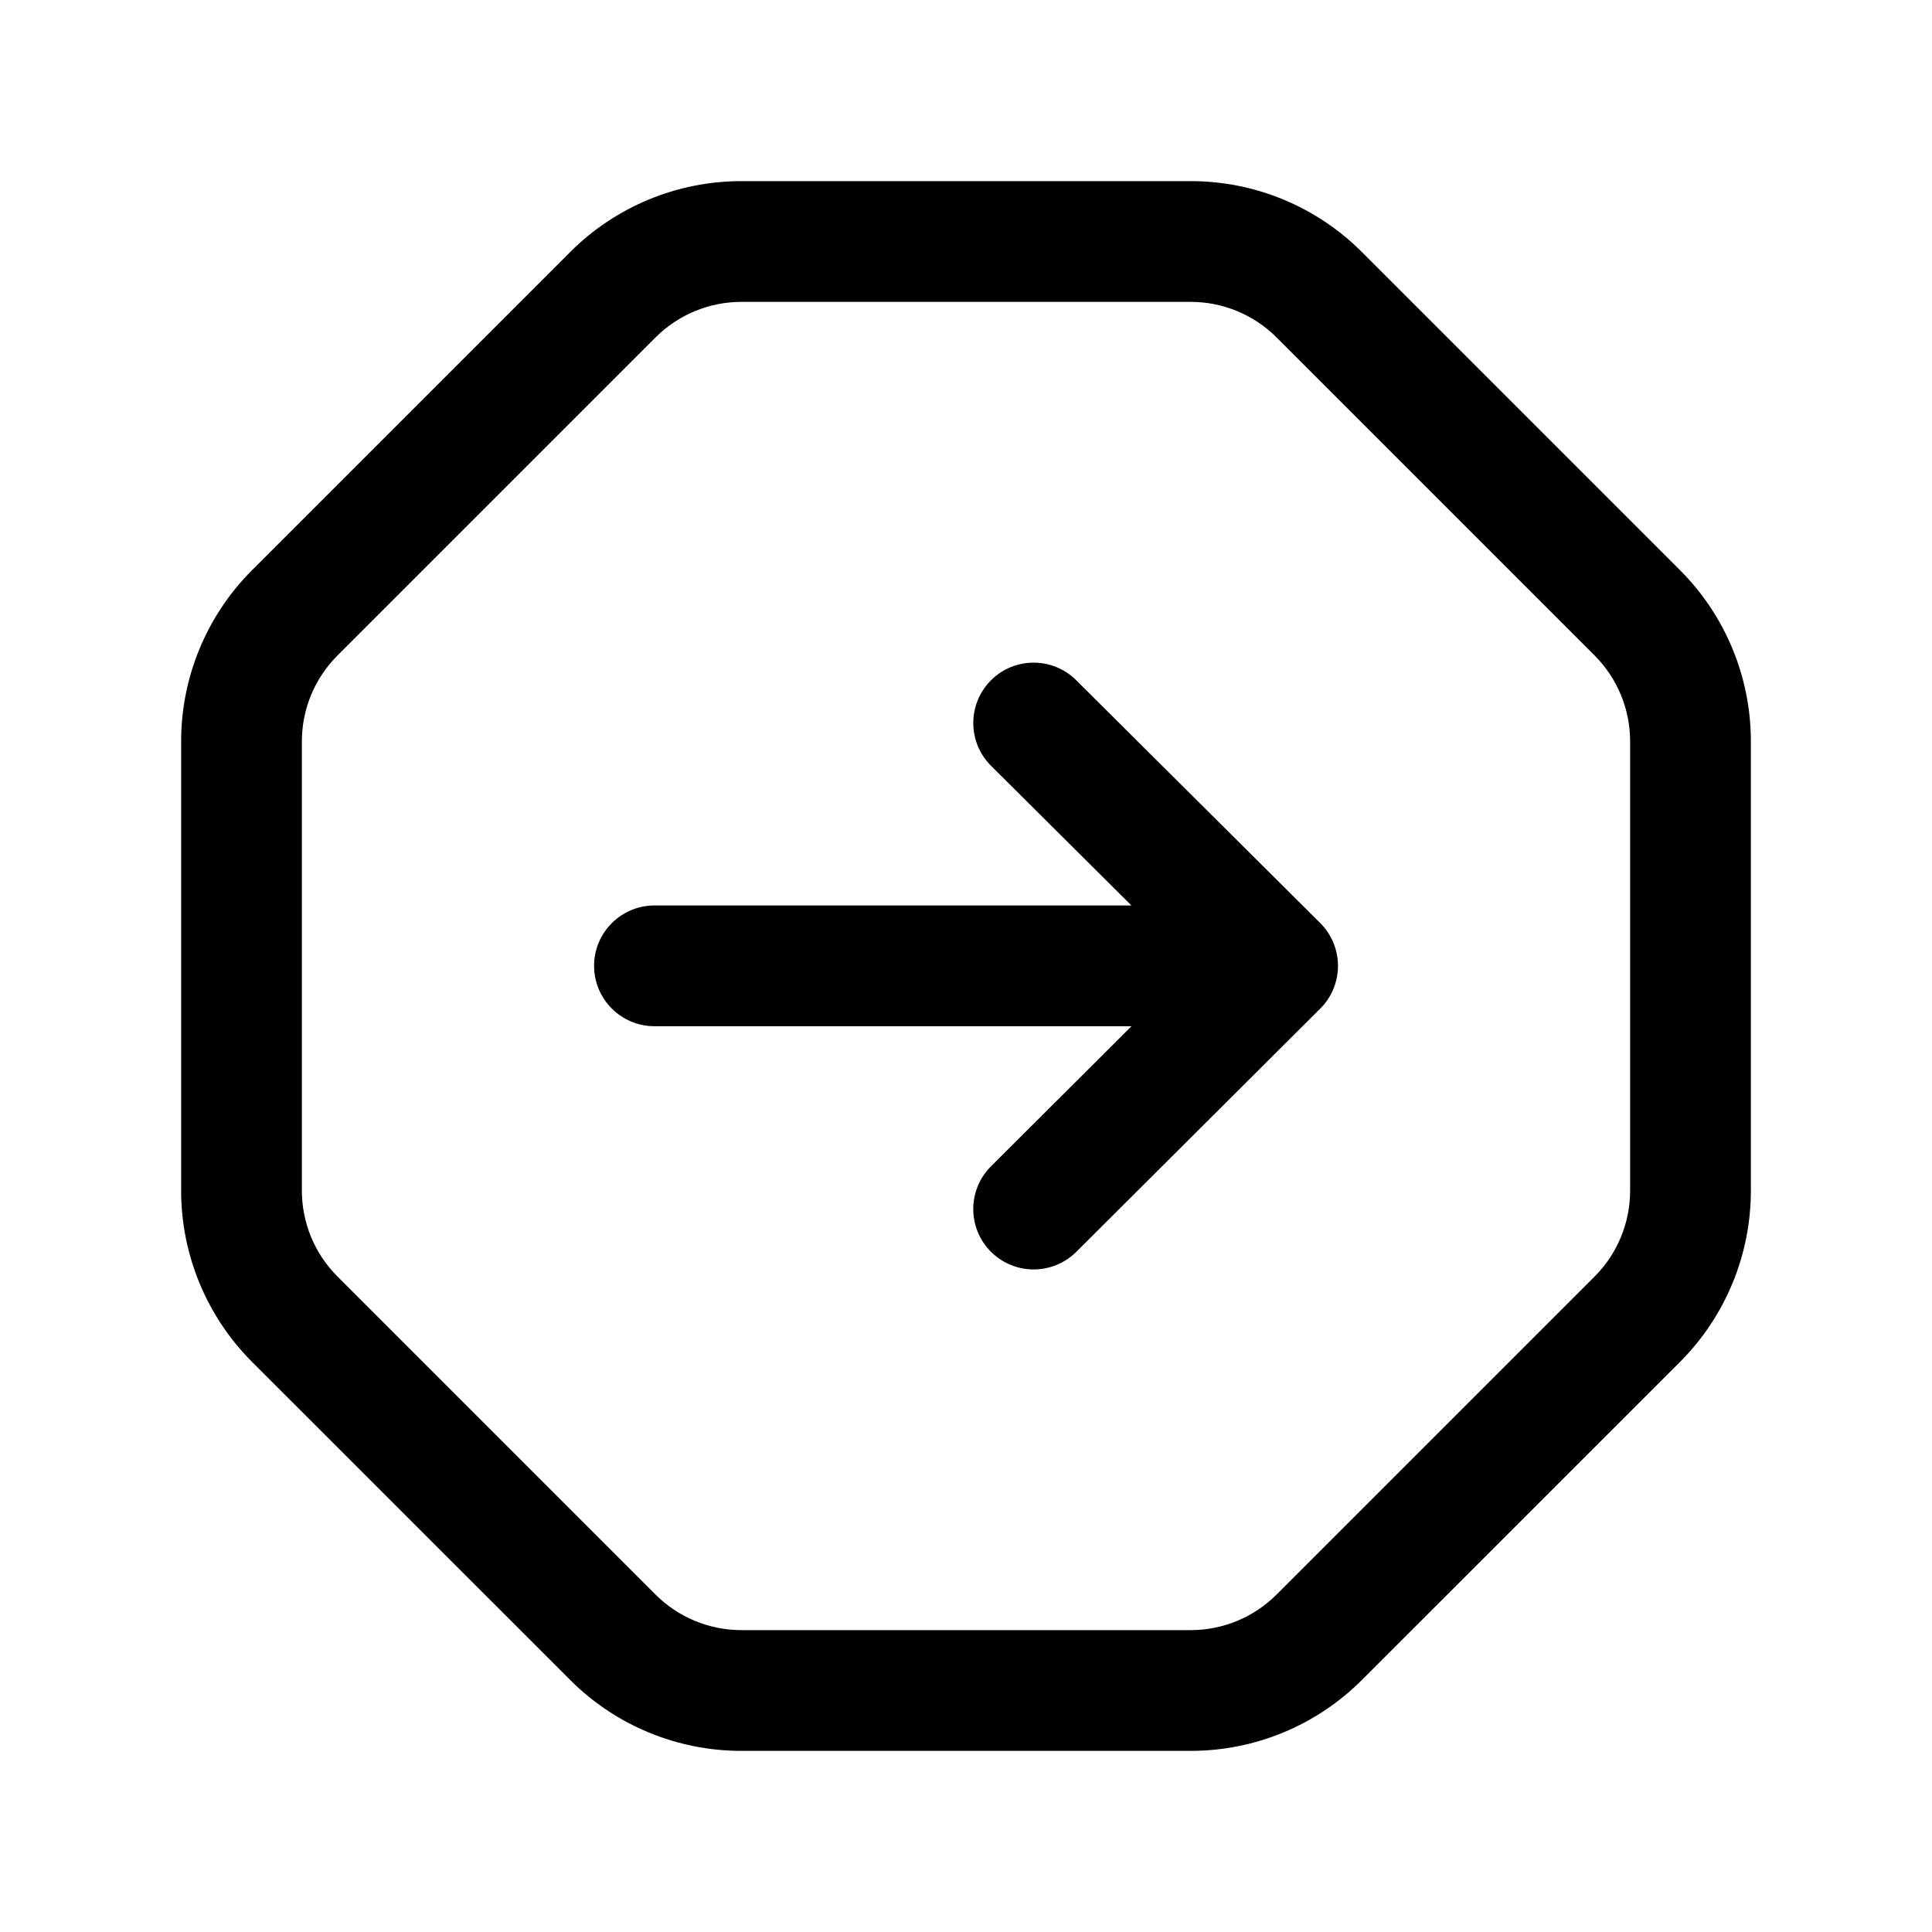 <svg width="24" height="24" viewBox="0 0 24 24" fill="none" xmlns="http://www.w3.org/2000/svg">
<path fill-rule="evenodd" clip-rule="evenodd" d="M12.309 8.452C12.017 8.746 12.018 9.221 12.311 9.513L14.055 11.248H8.13C7.716 11.248 7.38 11.584 7.38 11.998C7.38 12.412 7.716 12.748 8.13 12.748H14.056L12.311 14.488C12.017 14.781 12.017 15.256 12.309 15.549C12.602 15.842 13.076 15.843 13.37 15.551L16.401 12.529C16.542 12.389 16.621 12.197 16.621 11.998C16.621 11.798 16.541 11.607 16.4 11.466L13.369 8.45C13.076 8.158 12.601 8.159 12.309 8.452Z" fill="black"/>
<path fill-rule="evenodd" clip-rule="evenodd" d="M9.21 3.75C8.81 3.75 8.426 3.909 8.144 4.191L4.192 8.143C3.909 8.426 3.75 8.809 3.75 9.21V14.79C3.75 15.191 3.909 15.574 4.192 15.857L8.143 19.808C8.425 20.091 8.81 20.25 9.21 20.25H14.791C15.191 20.25 15.574 20.092 15.858 19.808L19.809 15.857C20.091 15.575 20.25 15.191 20.25 14.79V9.21C20.25 8.809 20.091 8.425 19.809 8.143L15.858 4.192C15.574 3.908 15.191 3.75 14.791 3.75H9.21ZM7.082 3.132C7.647 2.566 8.413 2.25 9.21 2.25H14.791C15.589 2.25 16.354 2.566 16.918 3.131L20.87 7.083C21.434 7.647 21.75 8.412 21.75 9.21V14.79C21.75 15.588 21.434 16.353 20.87 16.918L16.918 20.869C16.354 21.434 15.589 21.75 14.791 21.75H9.21C8.413 21.75 7.646 21.434 7.082 20.868L3.131 16.918C2.568 16.354 2.25 15.589 2.25 14.79V9.21C2.25 8.411 2.568 7.646 3.131 7.083L7.082 3.132C7.082 3.131 7.082 3.132 7.082 3.132Z" fill="black"/>
</svg>